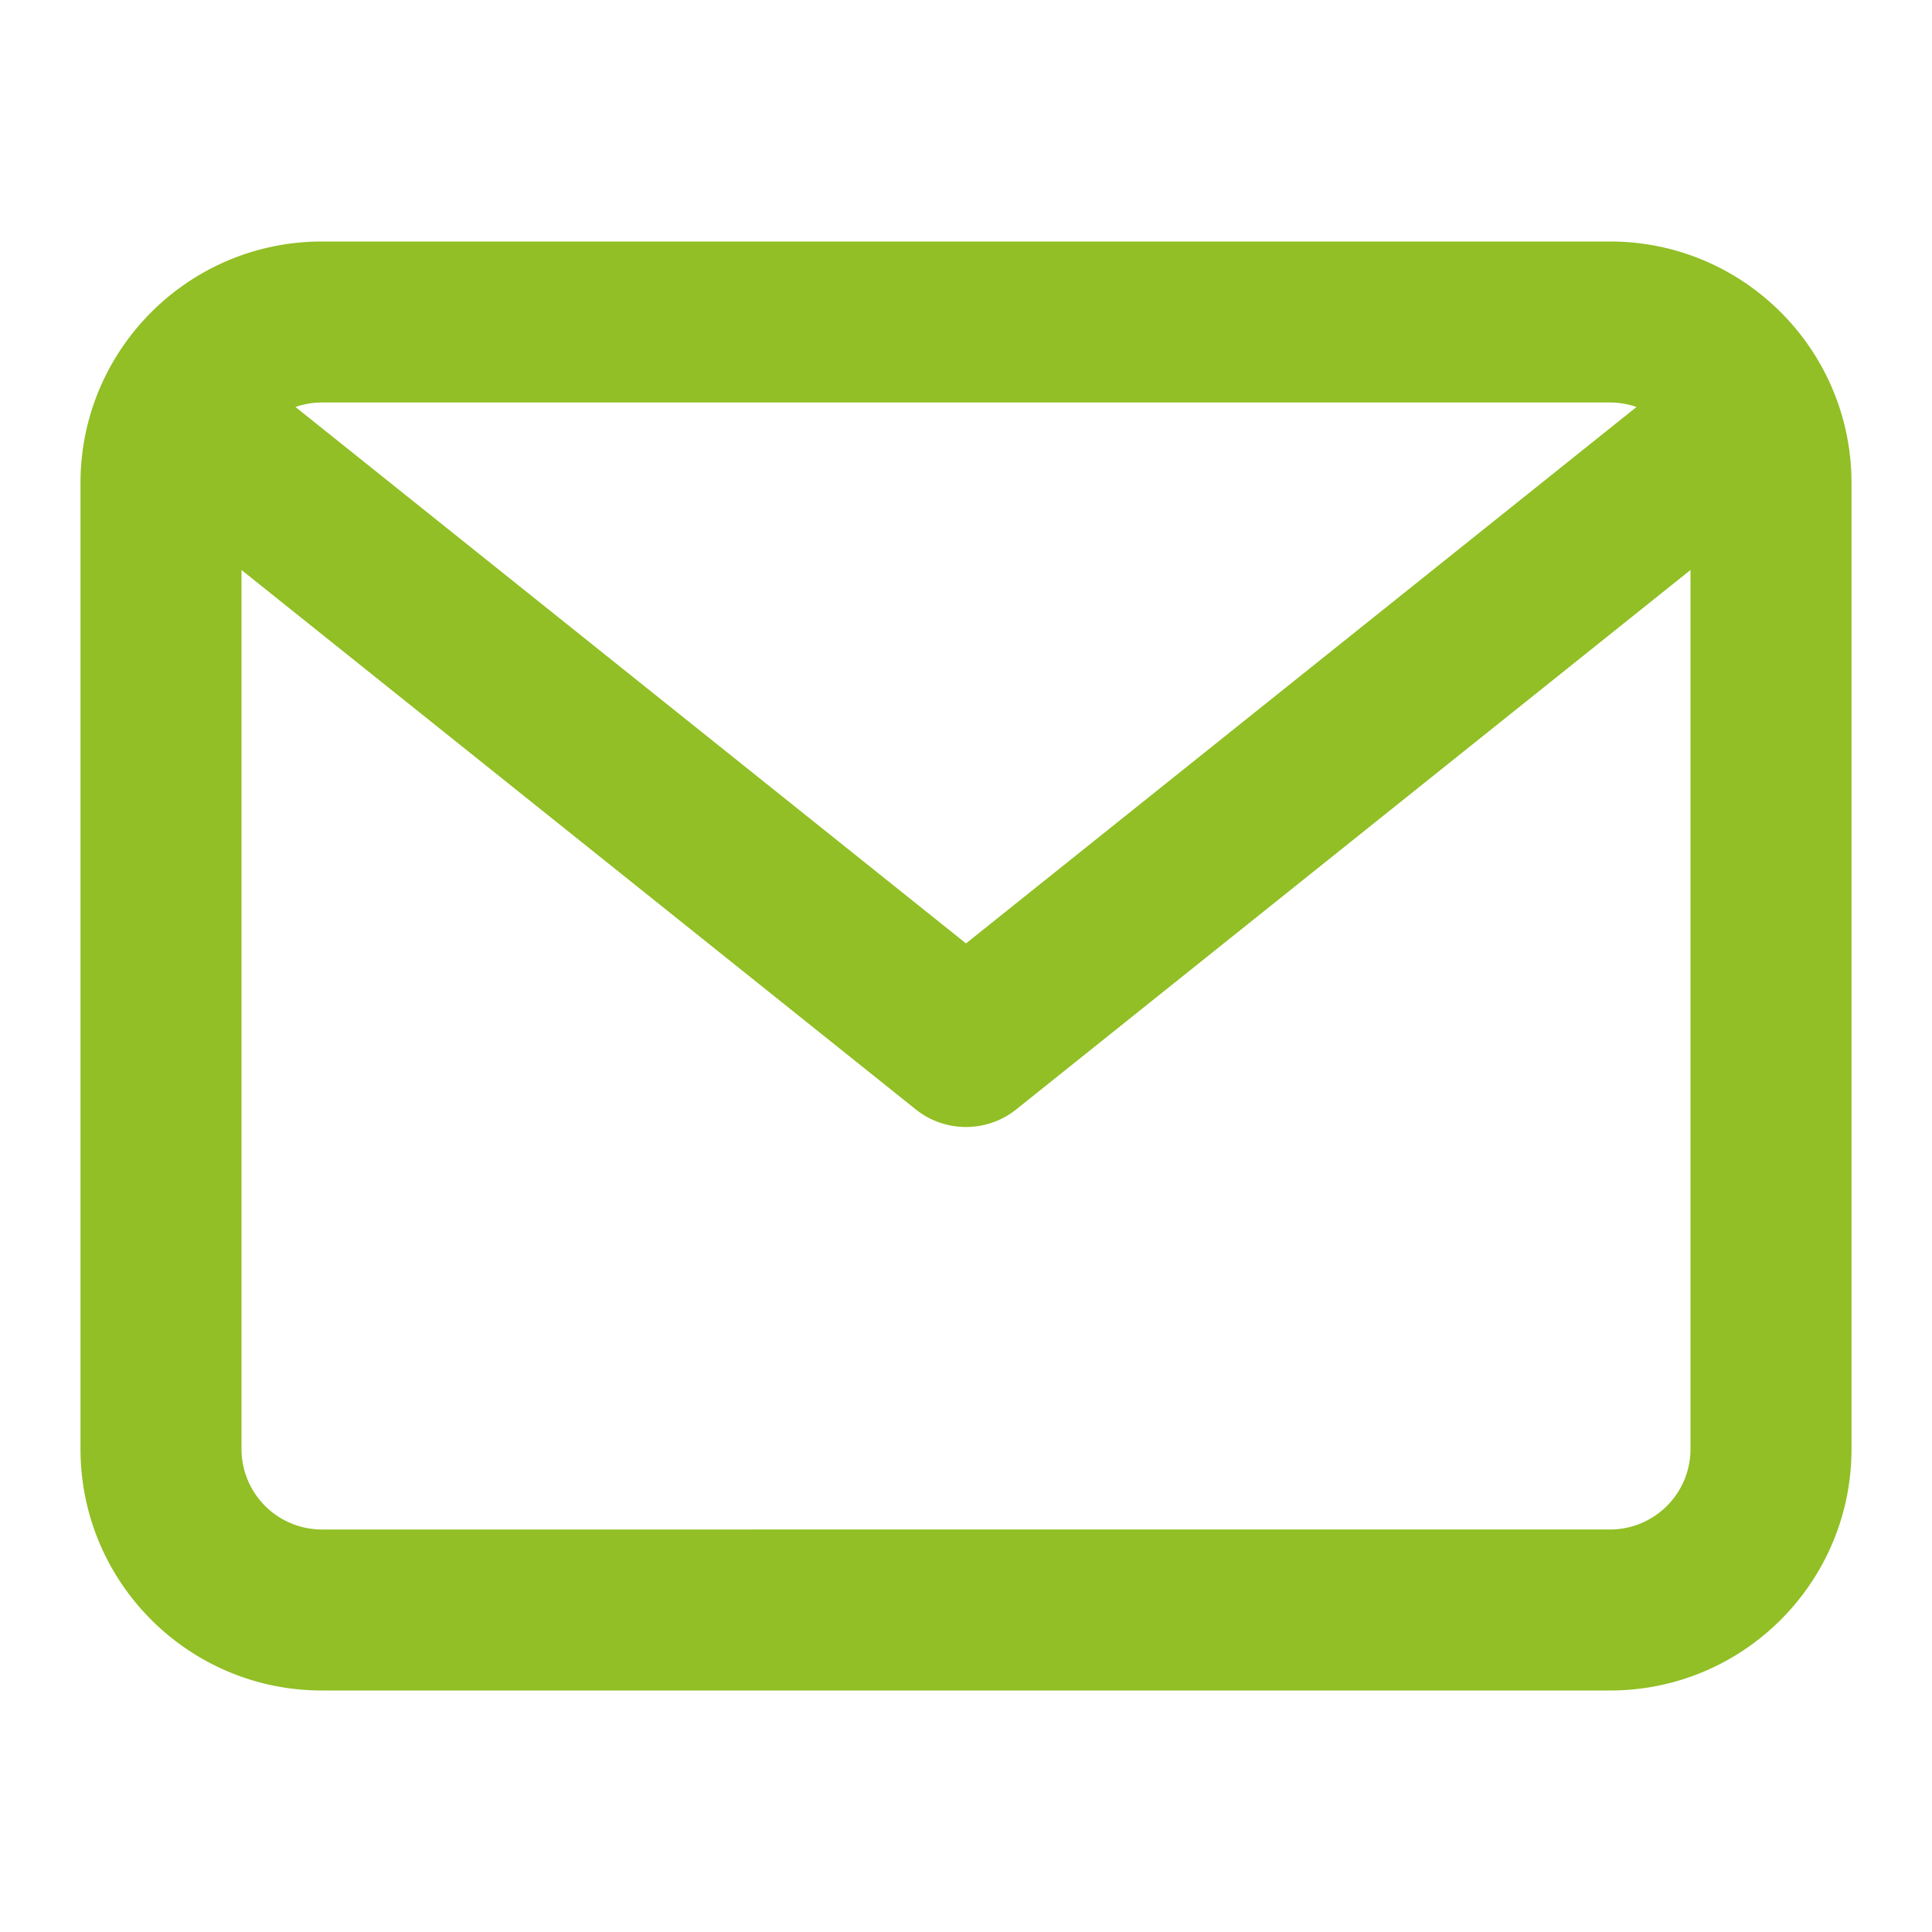 <svg xmlns="http://www.w3.org/2000/svg" width="96" height="96" fill="#91BF25" id="mail"><switch><g><path d="M80 12H16C9.373 12 4 17.373 4 24v48c0 6.627 5.373 12 12 12h64c6.627 0 12-5.373 12-12V24c0-6.627-5.373-12-12-12zm0 8c.462 0 .906.078 1.318.223L48 46.878 14.682 20.223A3.964 3.964 0 0 1 16 20h64zm0 56H16a4 4 0 0 1-4-4V28.322l33.501 26.801c.73.585 1.614.877 2.499.877s1.769-.292 2.499-.877L84 28.322V72a4 4 0 0 1-4 4z"></path></g></switch></svg>
